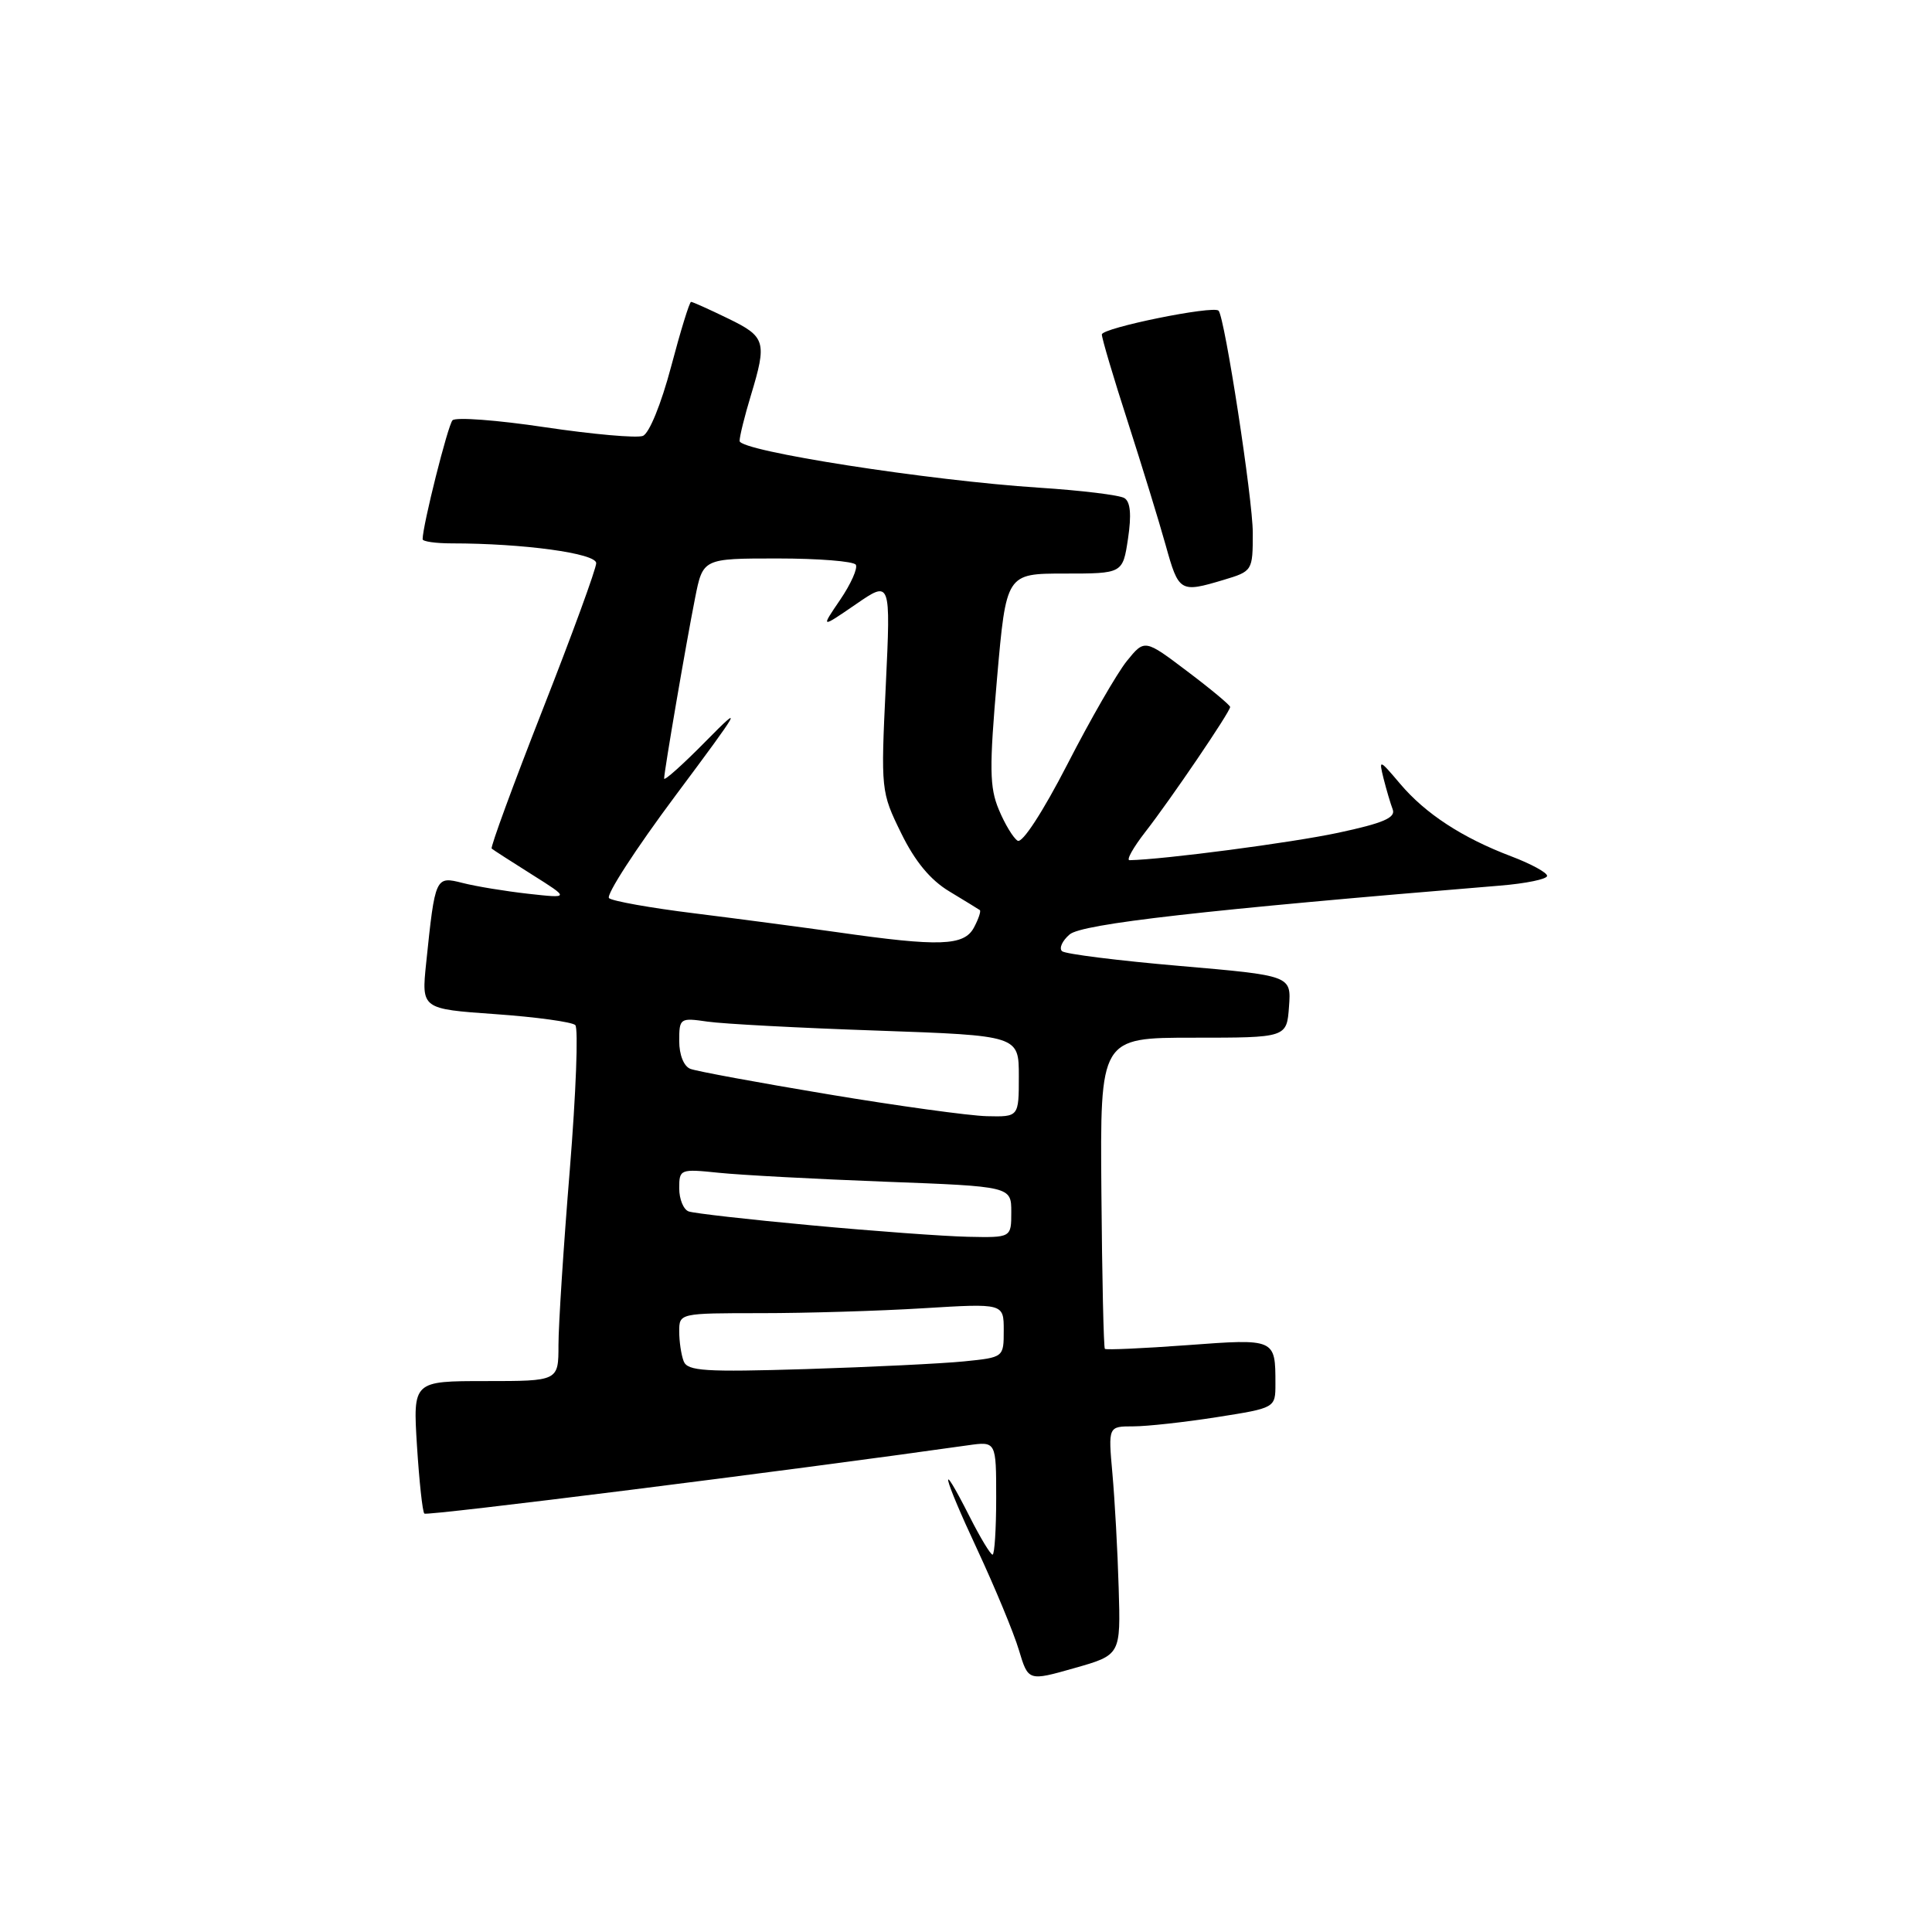 <?xml version="1.0" encoding="UTF-8" standalone="no"?>
<!DOCTYPE svg PUBLIC "-//W3C//DTD SVG 1.1//EN" "http://www.w3.org/Graphics/SVG/1.1/DTD/svg11.dtd" >
<svg xmlns="http://www.w3.org/2000/svg" xmlns:xlink="http://www.w3.org/1999/xlink" version="1.1" viewBox="0 0 256 256">
 <g >
 <path fill="currentColor"
d=" M 148.23 210.40 C 148.09 205.50 147.71 198.69 147.40 195.25 C 146.84 189.00 146.84 189.00 150.16 189.00 C 151.99 189.00 156.97 188.45 161.24 187.78 C 169.00 186.56 169.00 186.56 169.00 183.36 C 169.00 177.37 169.00 177.37 157.32 178.24 C 151.48 178.67 146.56 178.89 146.40 178.73 C 146.24 178.57 146.03 169.23 145.94 157.97 C 145.77 137.50 145.77 137.50 158.13 137.50 C 170.50 137.50 170.50 137.50 170.80 133.38 C 171.10 129.27 171.10 129.27 156.30 127.99 C 148.16 127.29 141.15 126.41 140.73 126.04 C 140.30 125.66 140.75 124.66 141.73 123.82 C 143.35 122.41 159.69 120.56 198.75 117.35 C 202.19 117.07 205.00 116.49 205.00 116.06 C 205.00 115.62 202.86 114.46 200.25 113.47 C 193.76 111.01 188.87 107.82 185.51 103.84 C 182.75 100.58 182.69 100.57 183.33 103.16 C 183.70 104.62 184.24 106.46 184.54 107.25 C 184.97 108.35 183.26 109.08 177.30 110.35 C 171.12 111.67 154.21 113.89 149.67 113.98 C 149.21 113.99 150.15 112.31 151.75 110.25 C 155.13 105.91 163.00 94.32 163.00 93.68 C 163.00 93.44 160.45 91.31 157.33 88.96 C 151.67 84.68 151.67 84.68 149.31 87.59 C 148.02 89.19 144.47 95.35 141.43 101.28 C 138.19 107.57 135.46 111.78 134.84 111.40 C 134.27 111.05 133.14 109.19 132.35 107.28 C 131.11 104.33 131.08 101.76 132.11 89.91 C 133.33 76.00 133.33 76.00 141.05 76.00 C 148.77 76.00 148.77 76.00 149.47 71.36 C 149.94 68.22 149.79 66.49 148.99 66.00 C 148.35 65.60 143.25 64.98 137.66 64.62 C 123.04 63.67 98.00 59.77 98.00 58.43 C 98.00 57.82 98.67 55.11 99.49 52.41 C 101.65 45.27 101.46 44.62 96.47 42.20 C 93.98 40.99 91.78 40.00 91.57 40.00 C 91.36 40.00 90.17 43.87 88.92 48.60 C 87.61 53.54 86.02 57.44 85.18 57.76 C 84.37 58.07 78.54 57.55 72.21 56.61 C 65.89 55.66 60.38 55.25 59.96 55.69 C 59.34 56.36 56.00 69.64 56.00 71.45 C 56.00 71.75 57.73 72.00 59.85 72.00 C 69.36 72.00 79.00 73.32 79.00 74.62 C 79.00 75.35 75.81 84.09 71.90 94.04 C 68.00 103.99 64.96 112.27 65.15 112.44 C 65.34 112.61 67.75 114.16 70.50 115.89 C 75.50 119.04 75.50 119.04 70.00 118.43 C 66.97 118.09 63.06 117.45 61.31 117.00 C 57.69 116.08 57.66 116.14 56.47 127.60 C 55.84 133.69 55.84 133.69 65.66 134.38 C 71.06 134.76 75.82 135.42 76.23 135.83 C 76.65 136.25 76.32 144.89 75.50 155.03 C 74.67 165.16 74.00 175.60 74.00 178.23 C 74.00 183.00 74.00 183.00 64.36 183.00 C 54.72 183.00 54.72 183.00 55.25 191.56 C 55.55 196.27 55.98 200.32 56.23 200.56 C 56.57 200.90 104.63 194.86 128.25 191.51 C 132.00 190.98 132.00 190.98 132.00 198.49 C 132.00 202.62 131.78 206.00 131.52 206.00 C 131.25 206.00 129.89 203.75 128.50 201.00 C 124.23 192.58 124.88 195.45 129.46 205.25 C 131.83 210.34 134.33 216.36 135.01 218.64 C 136.25 222.77 136.25 222.77 142.37 221.03 C 148.50 219.29 148.50 219.29 148.23 210.40 Z  M 162.13 76.84 C 165.96 75.69 166.00 75.64 166.00 70.59 C 166.00 66.17 162.29 42.07 161.47 41.17 C 160.81 40.44 146.00 43.45 146.00 44.32 C 146.00 44.83 147.54 50.03 149.43 55.87 C 151.31 61.72 153.58 69.09 154.46 72.25 C 156.19 78.46 156.36 78.57 162.13 76.84 Z  M 90.59 180.37 C 90.26 179.52 90.00 177.75 90.00 176.42 C 90.00 174.01 90.04 174.00 100.84 174.00 C 106.81 174.00 116.48 173.71 122.34 173.35 C 133.00 172.70 133.00 172.70 133.00 176.28 C 133.00 179.86 133.00 179.86 127.75 180.39 C 124.86 180.68 115.45 181.14 106.84 181.41 C 93.40 181.82 91.09 181.68 90.59 180.37 Z  M 107.50 162.36 C 99.25 161.60 91.94 160.77 91.25 160.52 C 90.56 160.27 90.00 158.89 90.00 157.46 C 90.00 154.92 90.12 154.87 95.25 155.40 C 98.14 155.70 108.04 156.23 117.25 156.58 C 134.00 157.21 134.00 157.21 134.00 160.61 C 134.00 164.00 134.00 164.00 128.25 163.88 C 125.09 163.81 115.75 163.13 107.50 162.36 Z  M 109.73 145.00 C 100.51 143.46 92.30 141.95 91.48 141.63 C 90.61 141.30 90.00 139.78 90.00 137.94 C 90.00 134.91 90.10 134.84 93.75 135.37 C 95.81 135.67 105.94 136.21 116.25 136.56 C 135.00 137.22 135.00 137.22 135.00 142.61 C 135.00 148.00 135.00 148.00 130.75 147.90 C 128.41 147.84 118.96 146.54 109.73 145.00 Z  M 111.00 123.53 C 106.33 122.87 97.78 121.74 92.00 121.02 C 86.22 120.31 81.14 119.40 80.70 119.01 C 80.26 118.62 84.23 112.49 89.52 105.40 C 98.20 93.77 98.60 93.06 93.58 98.16 C 90.51 101.28 88.00 103.53 88.00 103.16 C 88.01 102.18 90.90 85.30 92.10 79.25 C 93.14 74.00 93.14 74.00 103.01 74.00 C 108.44 74.00 113.11 74.37 113.40 74.83 C 113.68 75.29 112.75 77.38 111.33 79.47 C 108.74 83.27 108.74 83.27 113.39 80.08 C 118.03 76.88 118.03 76.88 117.37 90.87 C 116.71 104.68 116.73 104.94 119.40 110.38 C 121.23 114.13 123.28 116.61 125.80 118.12 C 127.83 119.35 129.65 120.46 129.83 120.59 C 130.01 120.72 129.66 121.77 129.05 122.91 C 127.74 125.35 124.49 125.46 111.00 123.53 Z "/>
</g>
</svg>